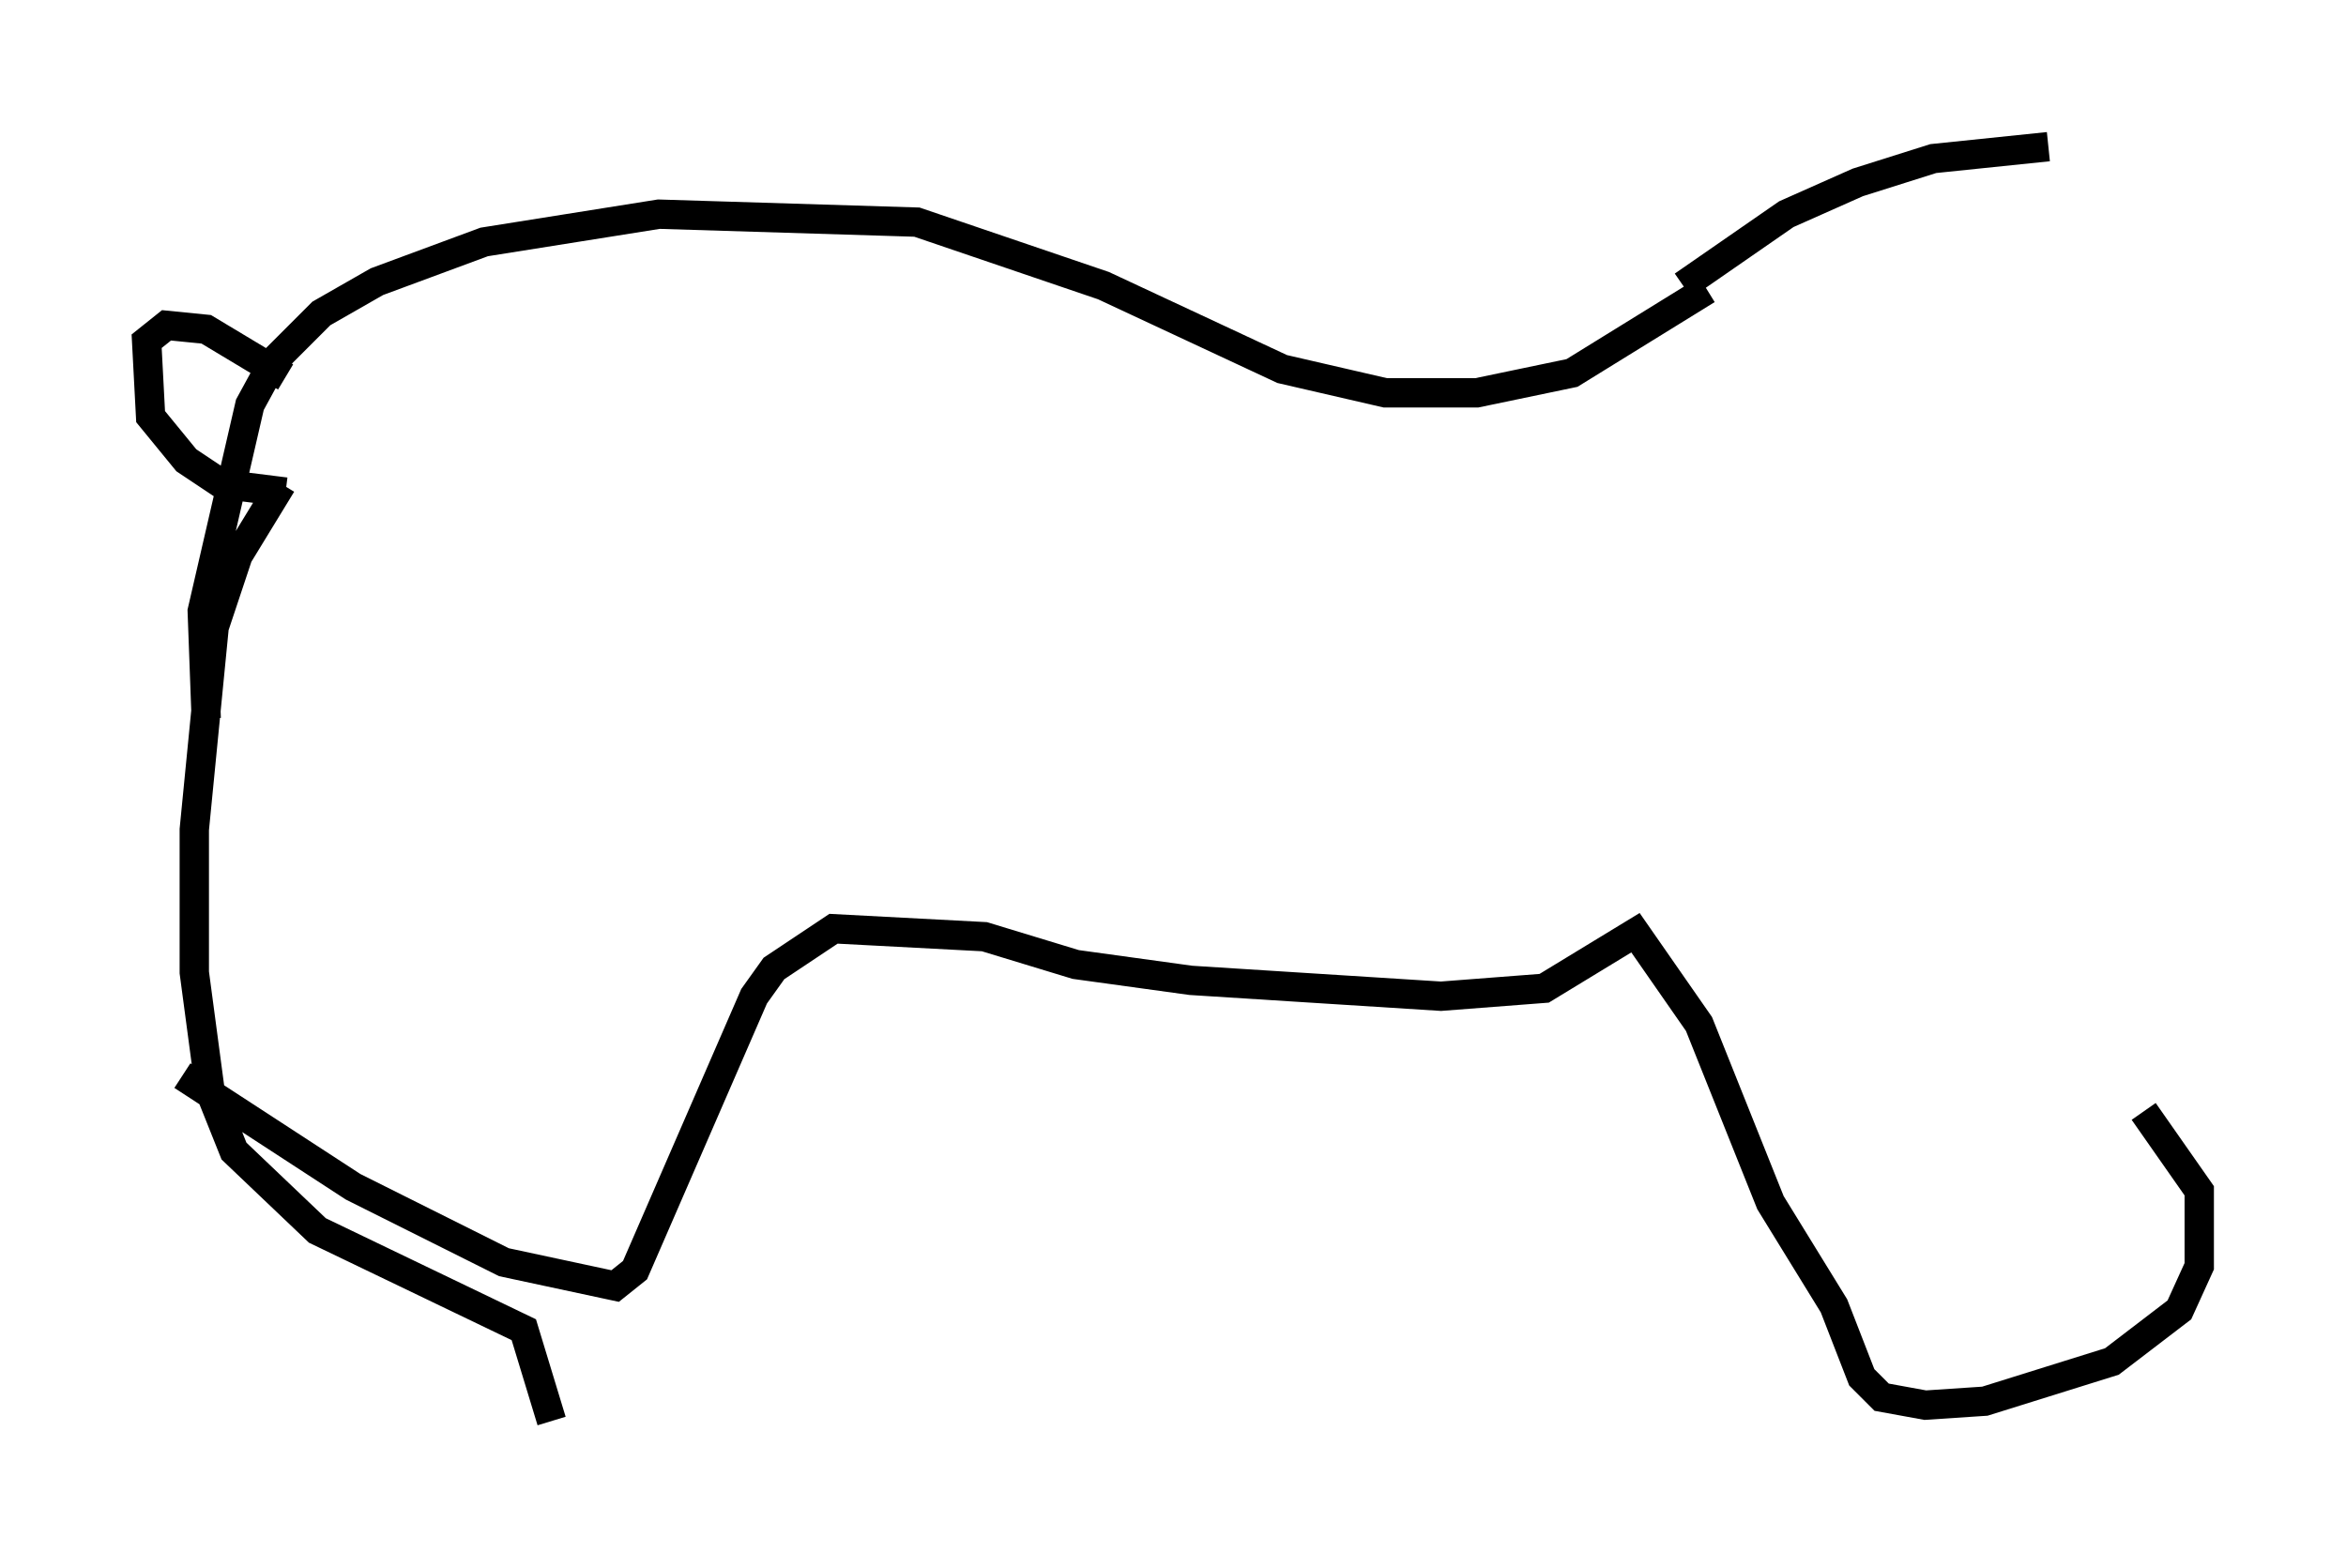 <?xml version="1.0" encoding="utf-8" ?>
<svg baseProfile="full" height="53.437" version="1.1" width="79.959" xmlns="http://www.w3.org/2000/svg" xmlns:ev="http://www.w3.org/2001/xml-events" xmlns:xlink="http://www.w3.org/1999/xlink"><defs /><rect fill="white" height="53.437" width="79.959" x="0" y="0" /><path d="M56.285, 11.495 m1.894, -1.624 l-4.601, 2.842 -3.248, 0.677 l-3.112, 0.0 -3.518, -0.812 l-6.089, -2.842 -6.36, -2.165 l-8.796, -0.271 -5.954, 0.947 l-3.654, 1.353 -1.894, 1.083 l-1.624, 1.624 -0.812, 1.488 l-1.624, 7.036 0.135, 3.654 m2.706, -11.637 l-2.706, -1.624 -1.353, -0.135 l-0.677, 0.541 0.135, 2.571 l1.218, 1.488 1.218, 0.812 l2.165, 0.271 m-0.135, -0.271 l-1.488, 2.436 -0.812, 2.436 l-0.677, 6.901 0.0, 4.871 l0.541, 4.059 0.812, 2.03 l2.842, 2.706 7.036, 3.383 l0.947, 3.112 m-12.584, -11.773 l5.819, 3.789 5.142, 2.571 l3.789, 0.812 0.677, -0.541 l4.059, -9.337 0.677, -0.947 l2.03, -1.353 5.142, 0.271 l3.112, 0.947 3.924, 0.541 l8.525, 0.541 3.518, -0.271 l3.112, -1.894 2.165, 3.112 l2.436, 6.089 2.165, 3.518 l0.947, 2.436 0.677, 0.677 l1.488, 0.271 2.03, -0.135 l4.33, -1.353 2.3, -1.759 l0.677, -1.488 0.0, -2.571 l-1.894, -2.706 m-15.697, -28.146 l3.518, -2.436 2.436, -1.083 l2.571, -0.812 3.924, -0.406 " fill="none" stroke="black" stroke-width="1" /></svg>